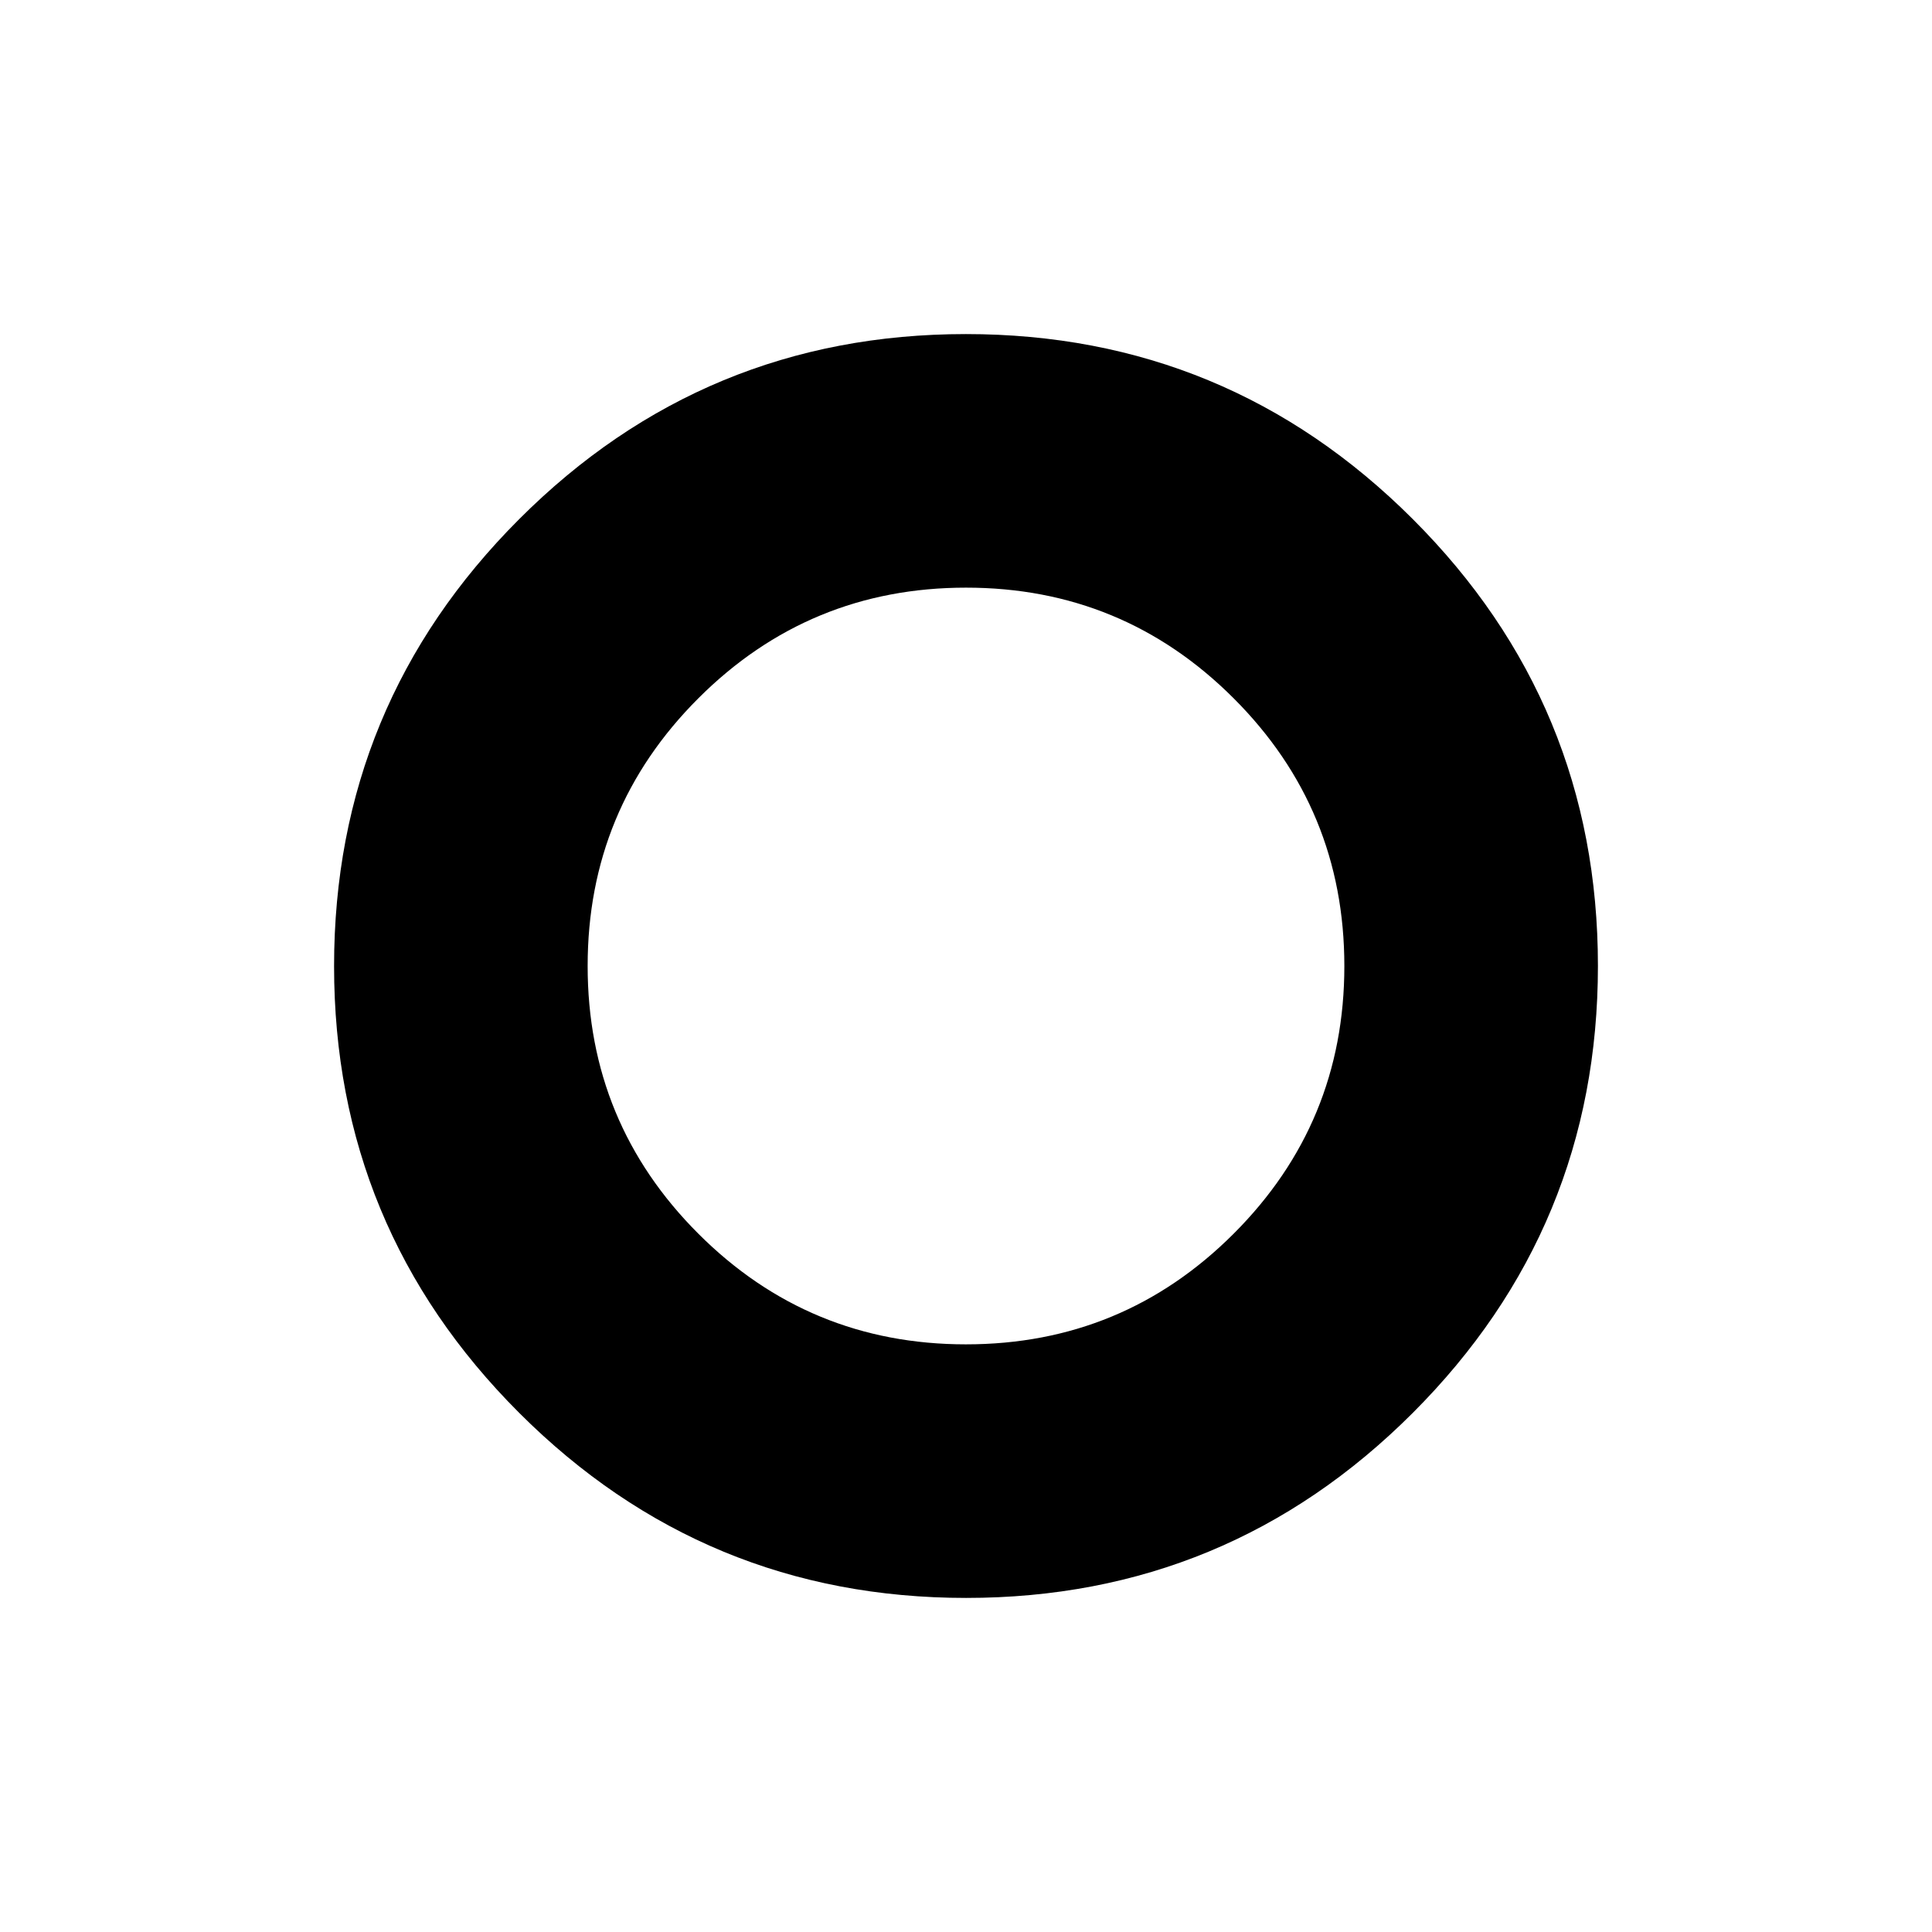 <svg xmlns="http://www.w3.org/2000/svg" height="24" viewBox="0 -960 960 960" width="24"><path d="M480-480Zm.061 314Q350-166 258-257.939q-92-91.94-92-222Q166-610 257.939-702q91.94-92 222-92Q610-794 702-702.061q92 91.94 92 222Q794-350 702.061-258q-91.94 92-222 92Zm-.075-126Q558-292 613-346.986q55-54.986 55-133Q668-558 613.014-613q-54.986-55-133-55Q402-668 347-613.014q-55 54.986-55 133Q292-402 346.986-347q54.986 55 133 55Z"/></svg>